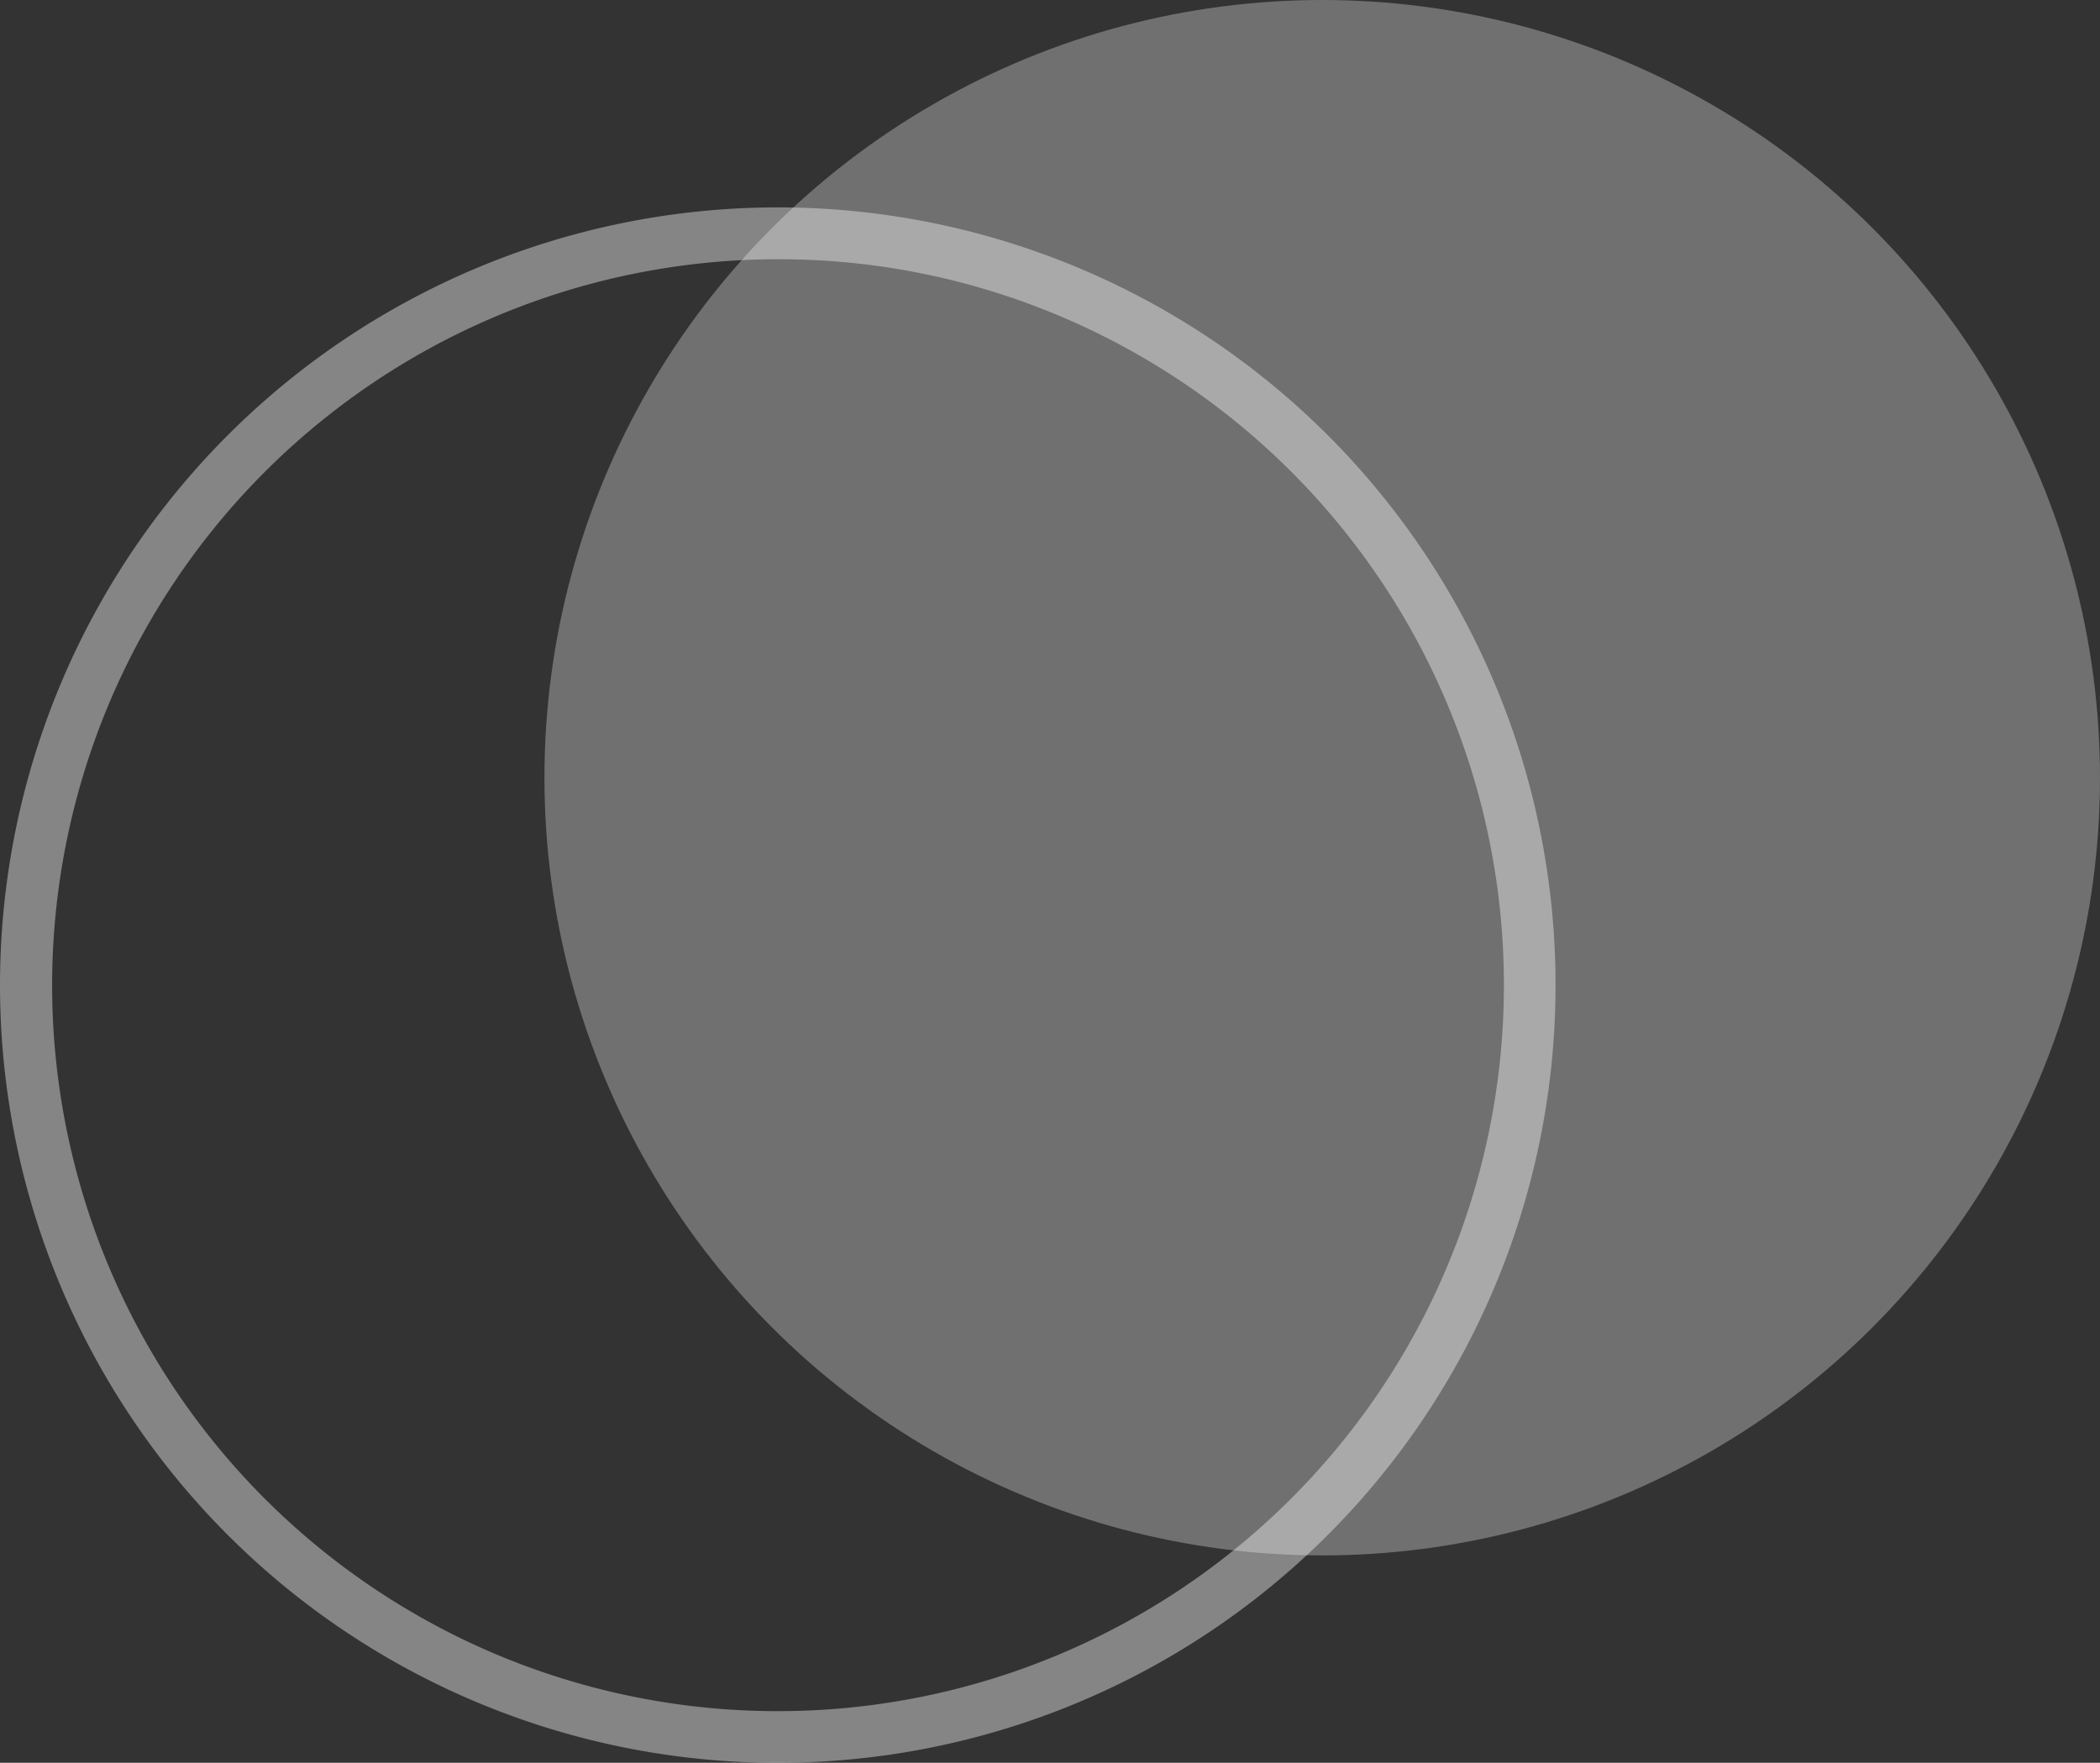 <svg xmlns="http://www.w3.org/2000/svg" width="81" height="68" viewBox="0 0 81 68"><rect x="0" y="0" width="81" height="68" fill="#333333" stroke="none"/><g transform="translate(-10 -5978)" fill="#fff"><circle cx="30" cy="30" r="30" transform="translate(31 5978)" opacity=".3"/><path d="M40 5988a28.008 28.008 0 00-10.9 53.8 28.008 28.008 0 0021.8-51.6A27.823 27.823 0 0040 5988m0-2a30 30 0 11-30 30 30 30 0 0130-30z" opacity=".4"/></g></svg>